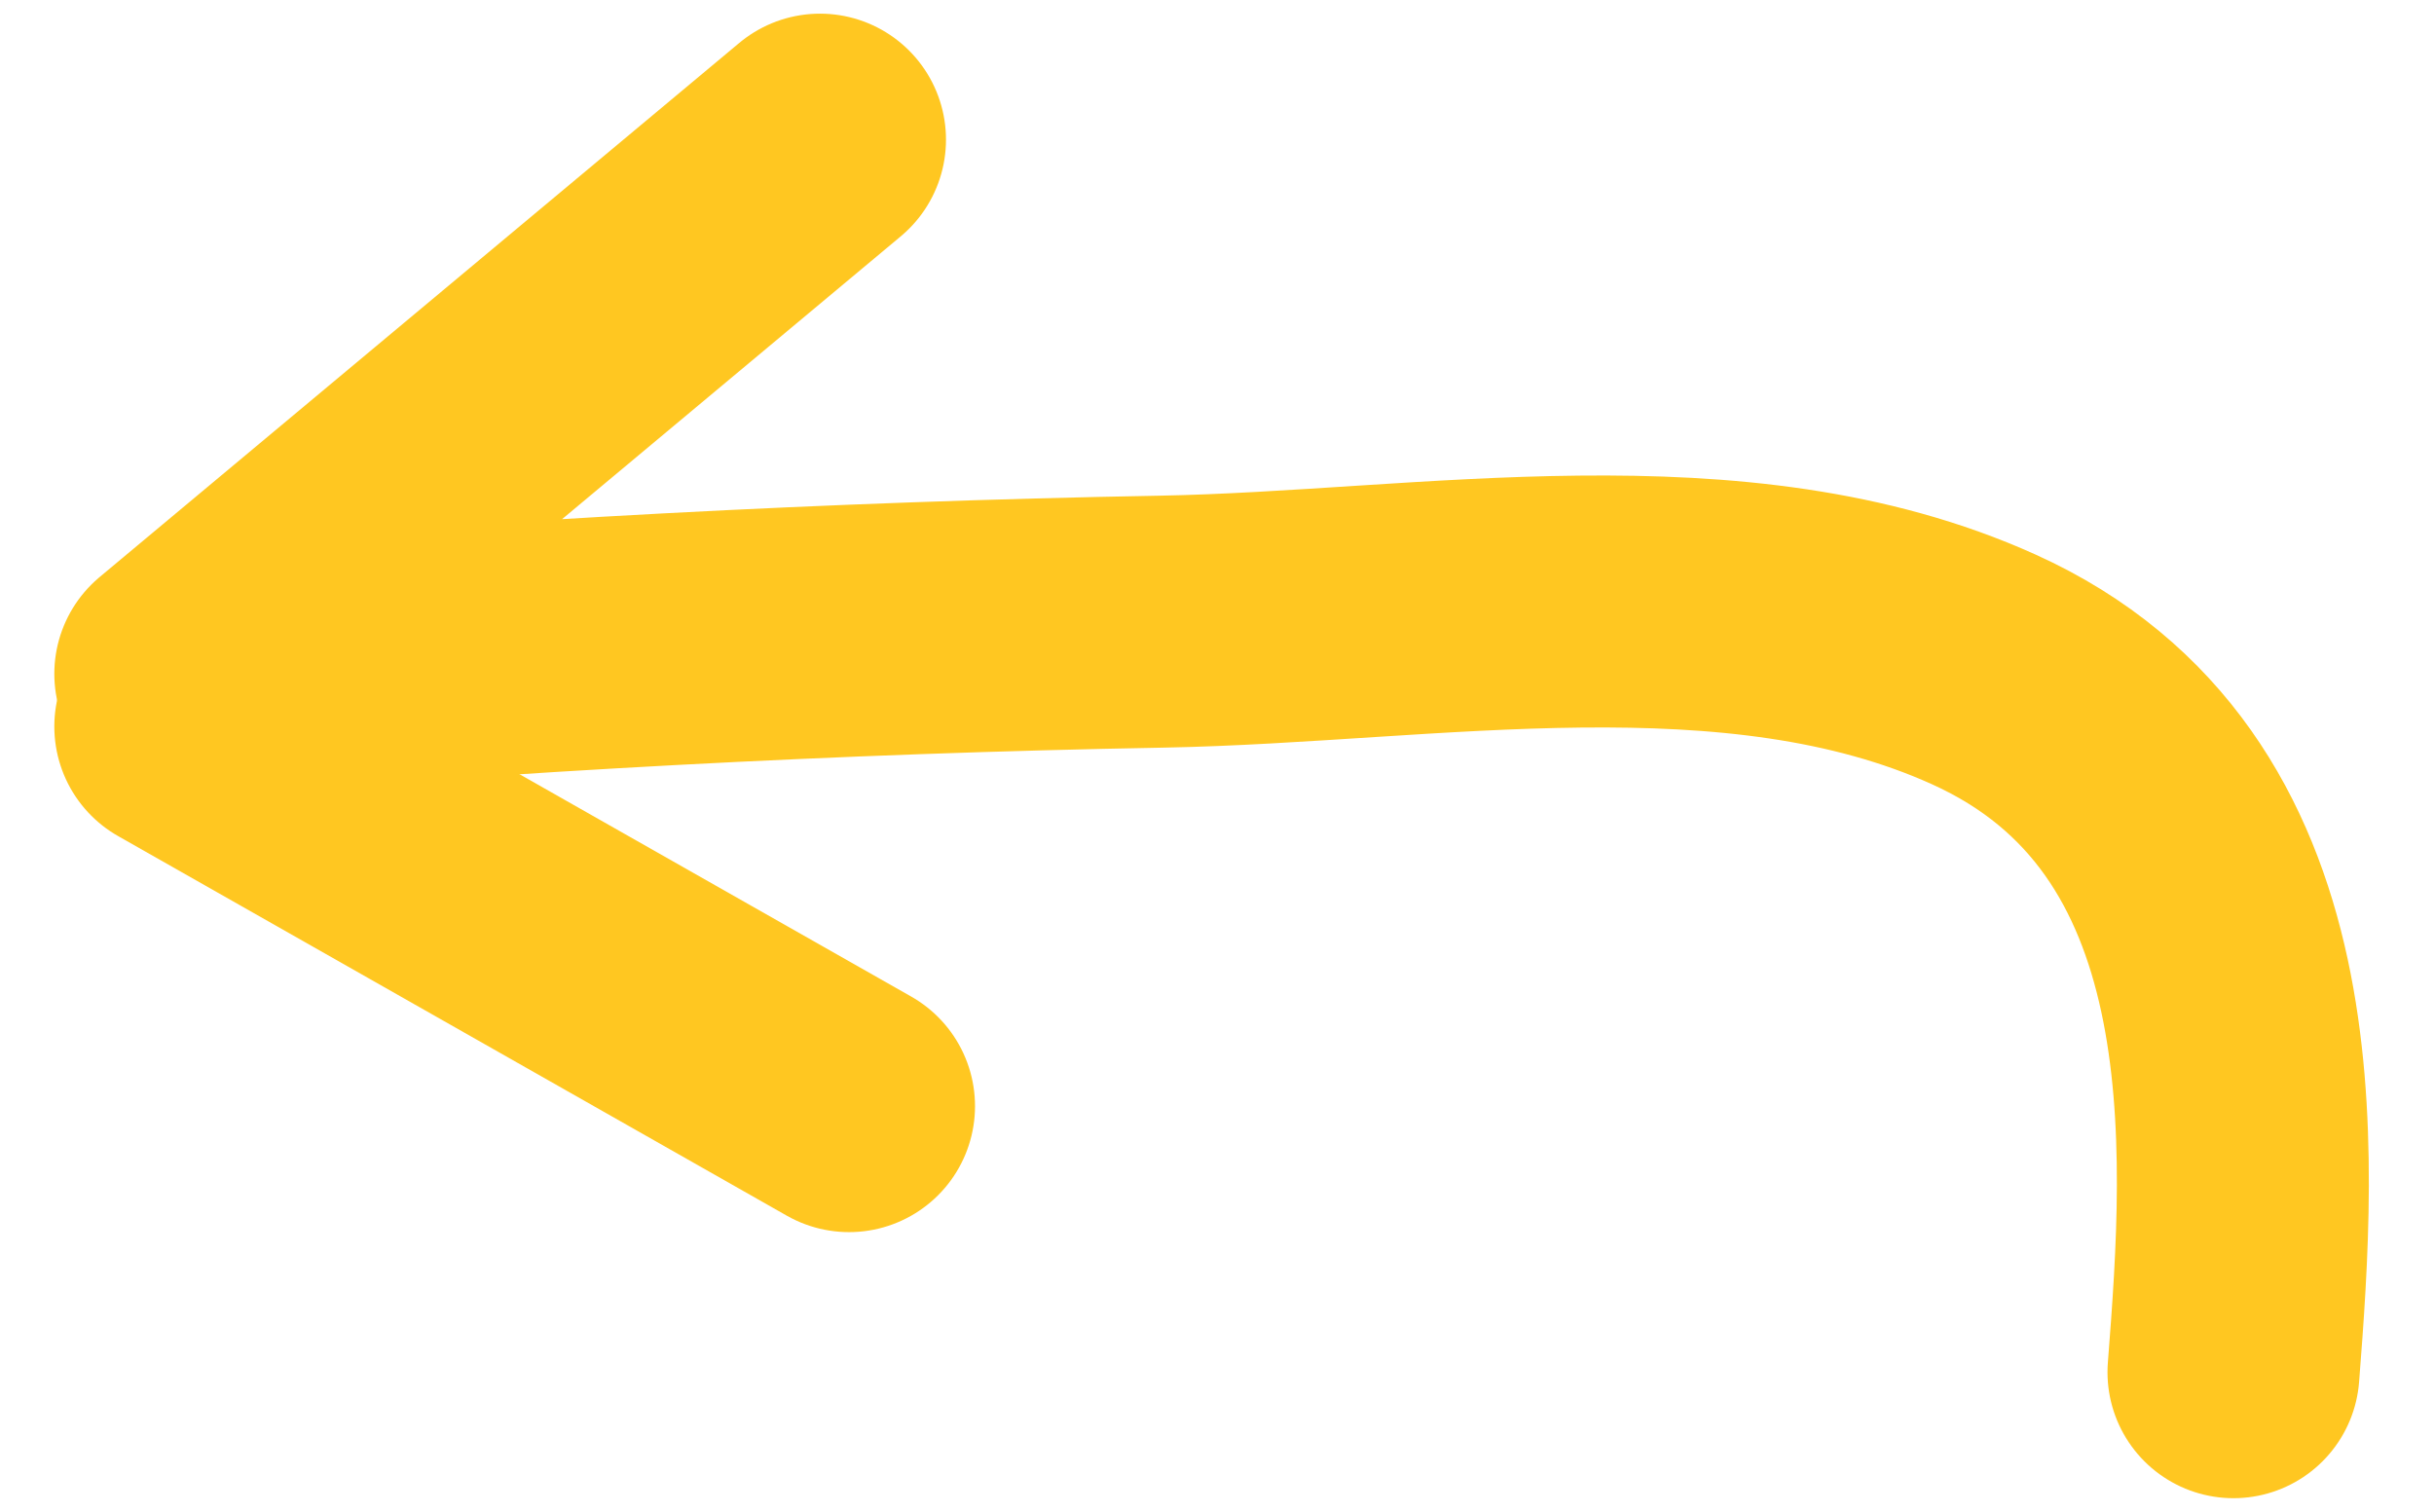 <?xml version="1.0" encoding="iso-8859-1"?>
<!-- Generator: Adobe Illustrator 16.0.0, SVG Export Plug-In . SVG Version: 6.00 Build 0)  -->
<!DOCTYPE svg PUBLIC "-//W3C//DTD SVG 1.1//EN" "http://www.w3.org/Graphics/SVG/1.1/DTD/svg11.dtd">
<svg version="1.1" id="Layer_1" xmlns="http://www.w3.org/2000/svg" xmlns:xlink="http://www.w3.org/1999/xlink" x="0px" y="0px"
   width="48.3px" height="30px" viewBox="-10.987 0 48.3 30" style="enable-background:new -10.987 0 48.3 30;" xml:space="preserve"
  >
<path style="fill:none;stroke:#FFC721;stroke-width:5;stroke-linecap:round;stroke-linejoin:round;stroke-miterlimit:10;" d="
  M5.285,2.771l-12.694,10.6c6.469-0.57,12.977-0.918,19.477-1.035c5.306-0.098,11.375-1.279,16.307,0.946
  c5.784,2.611,5.309,9.463,4.959,13.948"/>
<line style="fill:none;stroke:#FFC721;stroke-width:5;stroke-linecap:round;stroke-linejoin:round;stroke-miterlimit:10;" x1="5.861" y1="21.95" x2="-7.409" y2="14.417"/>
</svg>